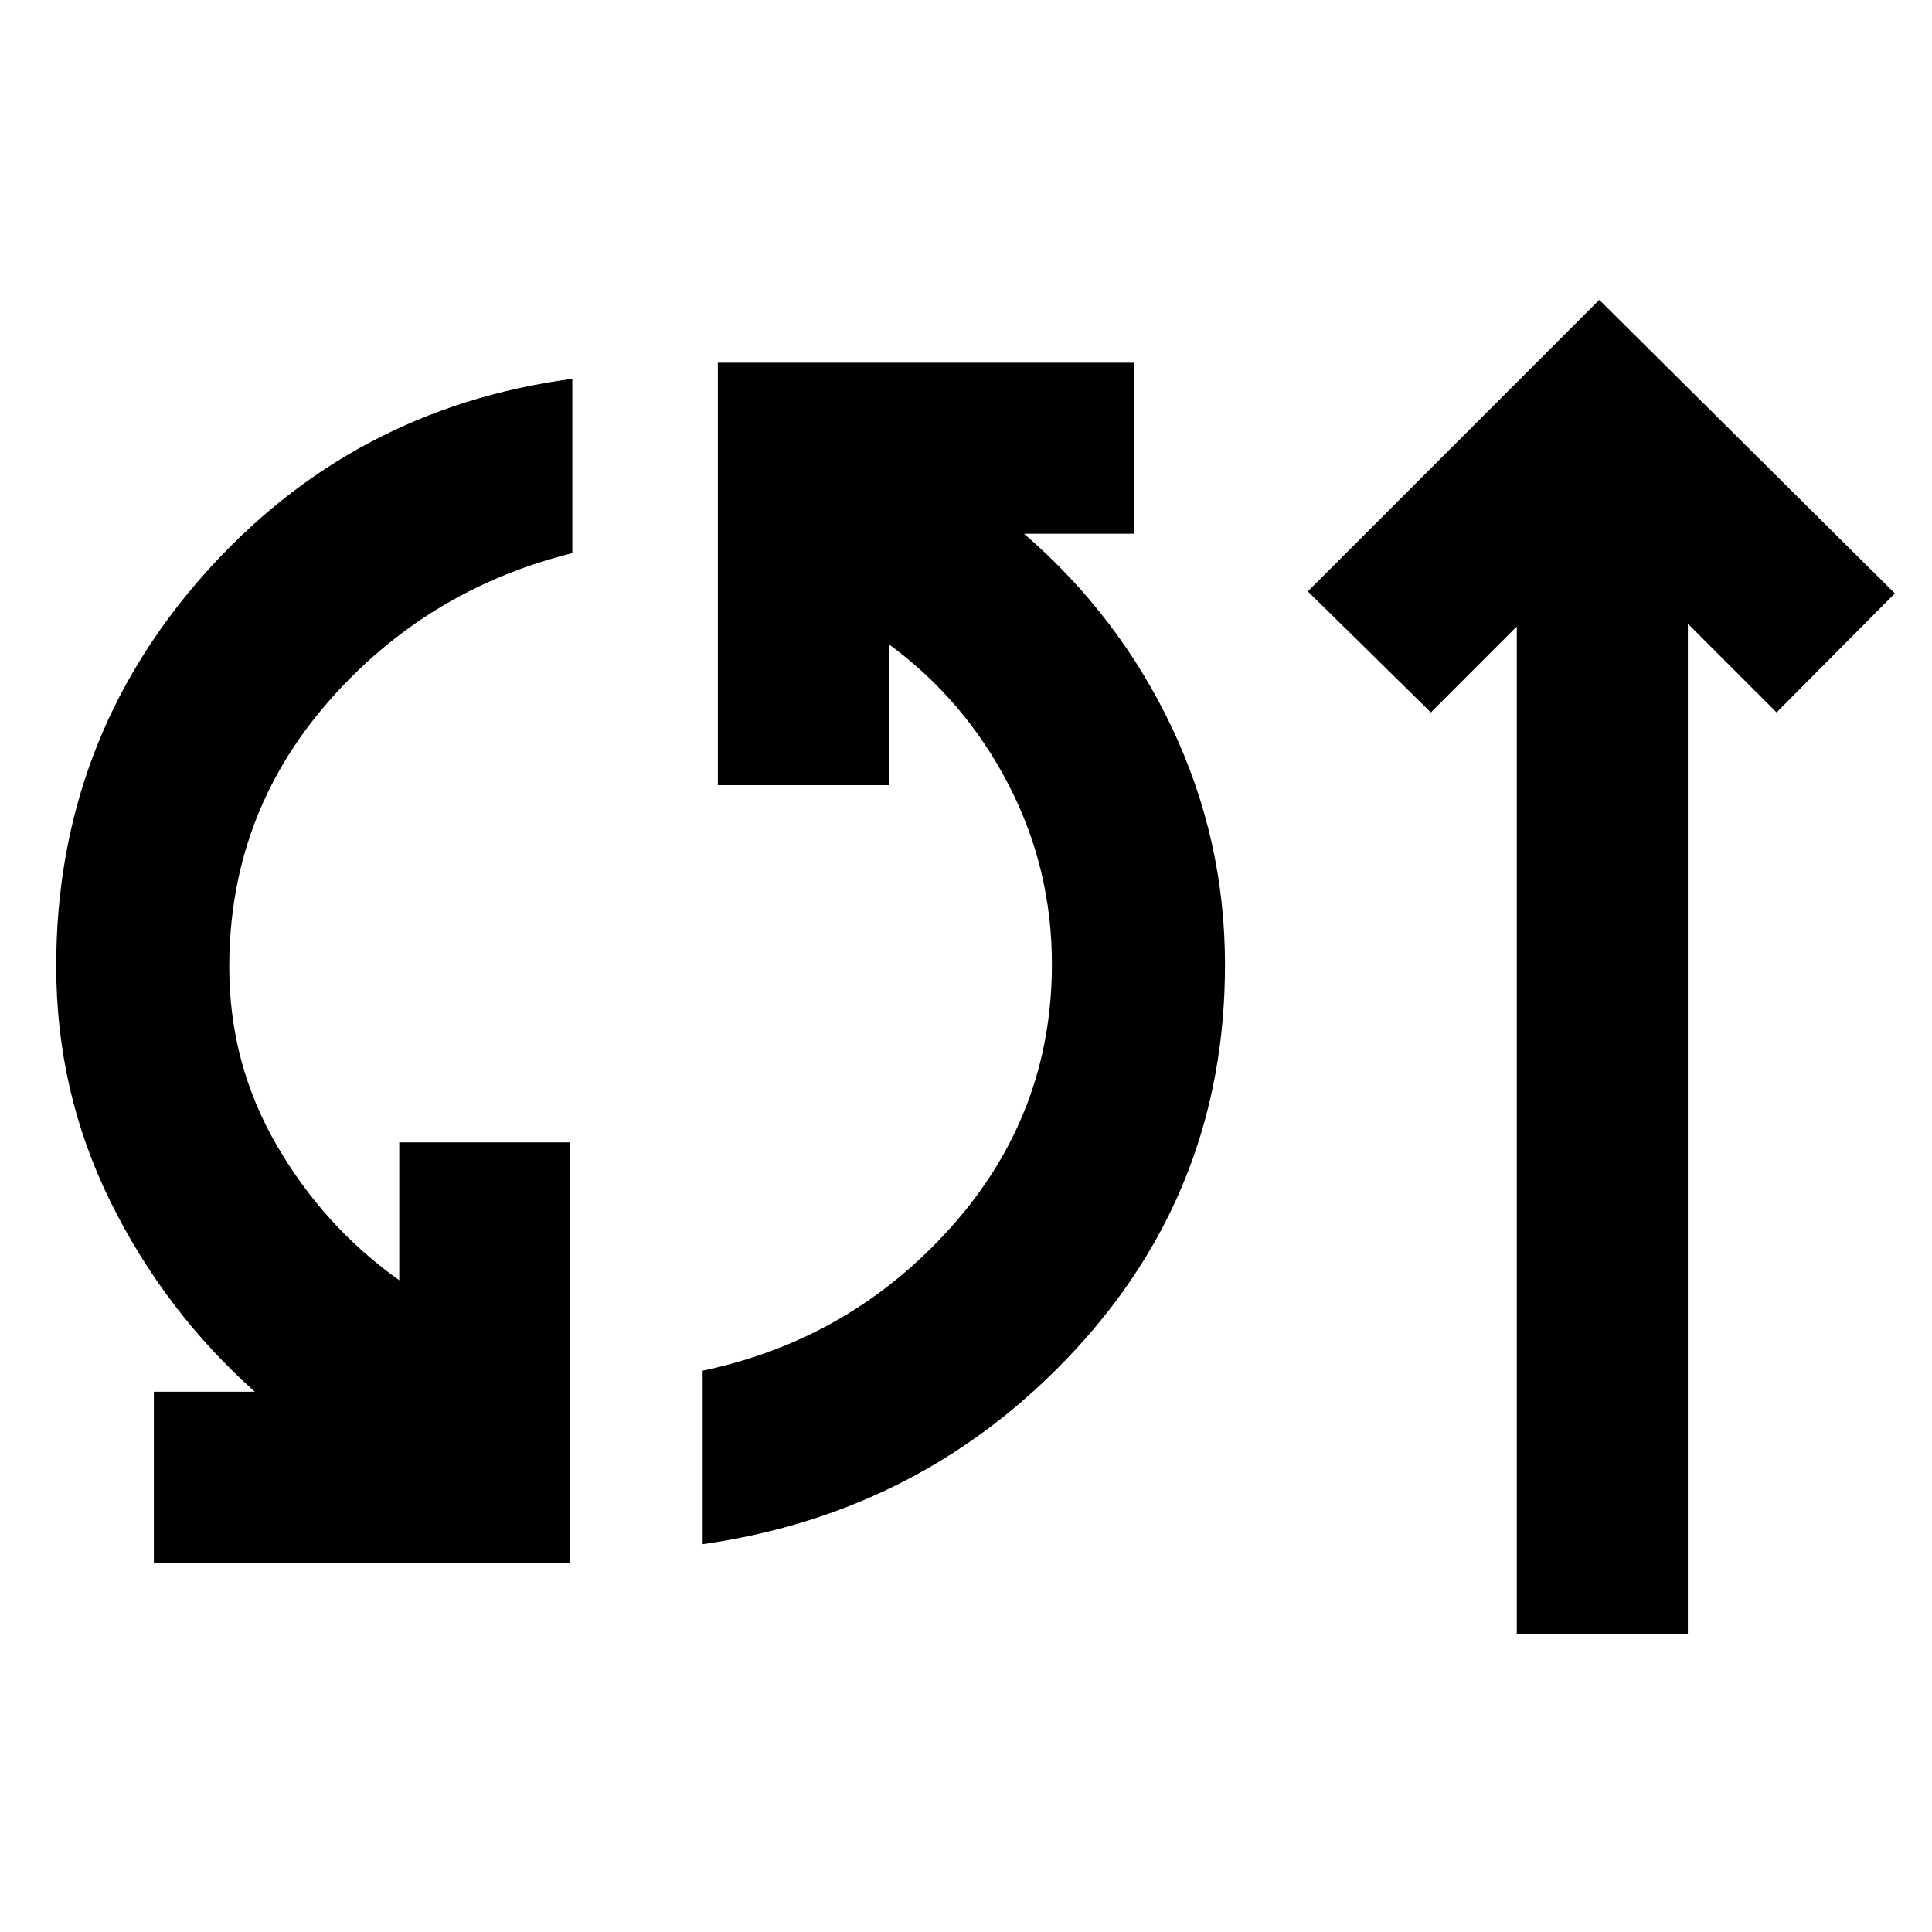 <svg xmlns="http://www.w3.org/2000/svg" height="24" viewBox="0 -960 960 960" width="24"><path d="M76.46-183.46v-85h50.16q-45-40.16-71.85-94.66-26.84-54.5-26.84-116.8 0-111.69 73.26-194.43 73.27-82.73 183.2-97.42v86.62q-72.77 18.07-121.62 74.27-48.85 56.19-48.85 131.34 0 47.93 23.54 88.54 23.54 40.62 60.93 67.15v-68.53h85v208.92H76.46Zm272.69-9.23v-86.23q73.54-15.46 123.54-71.46 50-56 50-130.54 0-47.77-21.77-89.62t-59.23-69.31v70h-85v-209.92h206.92v85h-54.77q47 40.54 73.43 96.23 26.42 55.69 26.42 118 0 111.08-74.73 191.62-74.73 80.53-184.81 96.23ZM753.69-148v-500.69L711-606l-61.15-60.15L794.69-811l146.85 145.85L882.77-606l-44.08-44.08V-148h-85Z"/></svg>